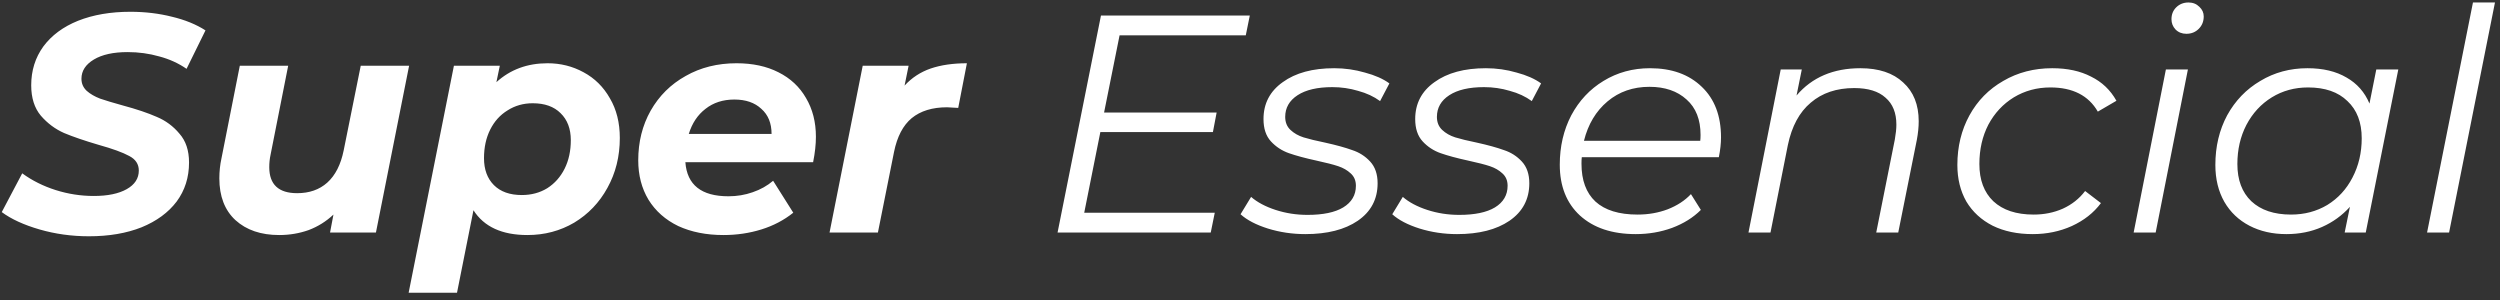 <svg width="258" height="31" viewBox="0 0 258 31" fill="none" xmlns="http://www.w3.org/2000/svg">
<rect x="0" y="0" width="258" height="31" fill="#333333" stroke="none"/>
<path d="M9.174 24.384C7.403 24.384 5.707 24.149 4.085 23.68C2.464 23.211 1.163 22.613 0.181 21.888L2.293 17.888C3.317 18.635 4.47 19.211 5.75 19.616C7.029 20.021 8.341 20.224 9.685 20.224C11.115 20.224 12.245 19.989 13.078 19.52C13.909 19.051 14.325 18.411 14.325 17.6C14.325 16.939 13.995 16.437 13.334 16.096C12.672 15.733 11.616 15.349 10.165 14.944C8.715 14.517 7.531 14.112 6.614 13.728C5.696 13.323 4.896 12.725 4.213 11.936C3.552 11.147 3.221 10.101 3.221 8.8C3.221 7.285 3.638 5.952 4.47 4.8C5.323 3.648 6.518 2.763 8.053 2.144C9.611 1.525 11.414 1.216 13.461 1.216C14.976 1.216 16.405 1.387 17.75 1.728C19.093 2.048 20.245 2.517 21.206 3.136L19.253 7.104C18.422 6.528 17.483 6.101 16.438 5.824C15.392 5.525 14.304 5.376 13.174 5.376C11.701 5.376 10.539 5.632 9.685 6.144C8.832 6.656 8.405 7.317 8.405 8.128C8.405 8.619 8.587 9.035 8.95 9.376C9.312 9.696 9.771 9.963 10.325 10.176C10.88 10.368 11.659 10.603 12.662 10.88C14.091 11.264 15.264 11.659 16.181 12.064C17.099 12.448 17.878 13.024 18.517 13.792C19.179 14.539 19.509 15.531 19.509 16.768C19.509 18.304 19.083 19.648 18.23 20.8C17.376 21.931 16.171 22.816 14.614 23.456C13.056 24.075 11.243 24.384 9.174 24.384ZM42.22 6.784L38.796 24H34.06L34.412 22.144C33.665 22.848 32.812 23.381 31.852 23.744C30.892 24.085 29.878 24.256 28.812 24.256C26.934 24.256 25.43 23.744 24.3 22.72C23.19 21.696 22.636 20.256 22.636 18.4C22.636 17.696 22.71 17.003 22.86 16.32L24.748 6.784H29.74L27.916 16C27.83 16.405 27.788 16.821 27.788 17.248C27.788 19.04 28.748 19.936 30.668 19.936C31.926 19.936 32.961 19.573 33.772 18.848C34.604 18.101 35.169 16.992 35.468 15.52L37.228 6.784H42.22ZM56.508 6.528C57.852 6.528 59.09 6.837 60.221 7.456C61.373 8.075 62.279 8.971 62.941 10.144C63.623 11.296 63.965 12.661 63.965 14.24C63.965 16.139 63.538 17.856 62.684 19.392C61.852 20.907 60.711 22.101 59.261 22.976C57.81 23.829 56.199 24.256 54.428 24.256C51.804 24.256 49.949 23.403 48.861 21.696L47.164 30.208H42.172L46.844 6.784H51.581L51.228 8.48C52.658 7.179 54.418 6.528 56.508 6.528ZM53.852 20.128C54.834 20.128 55.709 19.893 56.477 19.424C57.245 18.933 57.842 18.261 58.269 17.408C58.695 16.555 58.908 15.573 58.908 14.464C58.908 13.291 58.556 12.363 57.852 11.68C57.17 10.997 56.21 10.656 54.972 10.656C54.013 10.656 53.148 10.901 52.38 11.392C51.612 11.861 51.015 12.523 50.589 13.376C50.162 14.229 49.949 15.211 49.949 16.32C49.949 17.493 50.29 18.421 50.972 19.104C51.655 19.787 52.615 20.128 53.852 20.128ZM84.202 14.112C84.202 14.901 84.106 15.776 83.914 16.736H70.73C70.901 19.083 72.384 20.256 75.178 20.256C76.053 20.256 76.885 20.117 77.674 19.84C78.485 19.563 79.189 19.168 79.786 18.656L81.866 21.952C80.906 22.72 79.808 23.296 78.57 23.68C77.333 24.064 76.032 24.256 74.666 24.256C72.896 24.256 71.338 23.947 69.994 23.328C68.672 22.688 67.648 21.781 66.922 20.608C66.218 19.435 65.866 18.08 65.866 16.544C65.866 14.645 66.293 12.939 67.146 11.424C68.021 9.888 69.226 8.693 70.762 7.84C72.298 6.965 74.048 6.528 76.01 6.528C77.674 6.528 79.114 6.837 80.33 7.456C81.568 8.075 82.517 8.96 83.178 10.112C83.861 11.264 84.202 12.597 84.202 14.112ZM75.786 10.272C74.613 10.272 73.621 10.592 72.81 11.232C72 11.851 71.424 12.715 71.082 13.824H79.626C79.626 12.715 79.274 11.851 78.57 11.232C77.888 10.592 76.96 10.272 75.786 10.272ZM93.352 8.832C94.099 8.021 94.995 7.435 96.04 7.072C97.107 6.709 98.355 6.528 99.784 6.528L98.888 11.136C98.291 11.093 97.907 11.072 97.736 11.072C96.221 11.072 95.005 11.445 94.088 12.192C93.192 12.939 92.584 14.101 92.264 15.68L90.6 24H85.608L89.032 6.784H93.768L93.352 8.832ZM115.54 3.648L113.94 11.616H125.556L125.172 13.632H113.556L111.892 21.952H125.364L124.948 24H109.14L113.62 1.6H128.98L128.564 3.648H115.54ZM134.713 24.16C133.369 24.16 132.078 23.968 130.841 23.584C129.625 23.2 128.686 22.709 128.024 22.112L129.113 20.32C129.753 20.875 130.595 21.323 131.641 21.664C132.686 22.005 133.785 22.176 134.937 22.176C136.537 22.176 137.763 21.92 138.617 21.408C139.491 20.875 139.929 20.128 139.929 19.168C139.929 18.635 139.747 18.208 139.385 17.888C139.043 17.568 138.617 17.323 138.105 17.152C137.593 16.981 136.846 16.789 135.865 16.576C134.691 16.32 133.742 16.064 133.016 15.808C132.291 15.552 131.673 15.147 131.161 14.592C130.649 14.037 130.393 13.269 130.393 12.288C130.393 10.688 131.054 9.419 132.377 8.48C133.699 7.52 135.47 7.04 137.689 7.04C138.777 7.04 139.833 7.189 140.857 7.488C141.902 7.765 142.745 8.139 143.385 8.608L142.425 10.432C141.785 9.963 141.027 9.611 140.153 9.376C139.299 9.12 138.414 8.992 137.497 8.992C135.961 8.992 134.766 9.269 133.913 9.824C133.059 10.379 132.633 11.125 132.633 12.064C132.633 12.619 132.814 13.067 133.177 13.408C133.539 13.749 133.987 14.005 134.521 14.176C135.075 14.347 135.822 14.528 136.76 14.72C137.913 14.976 138.841 15.232 139.545 15.488C140.27 15.723 140.889 16.117 141.401 16.672C141.913 17.227 142.169 17.973 142.169 18.912C142.169 20.555 141.486 21.845 140.121 22.784C138.777 23.701 136.974 24.16 134.713 24.16ZM150.369 24.16C149.025 24.16 147.734 23.968 146.497 23.584C145.281 23.2 144.342 22.709 143.681 22.112L144.769 20.32C145.409 20.875 146.251 21.323 147.297 21.664C148.342 22.005 149.441 22.176 150.593 22.176C152.193 22.176 153.419 21.92 154.273 21.408C155.147 20.875 155.585 20.128 155.585 19.168C155.585 18.635 155.403 18.208 155.041 17.888C154.699 17.568 154.273 17.323 153.761 17.152C153.249 16.981 152.502 16.789 151.521 16.576C150.347 16.32 149.398 16.064 148.673 15.808C147.947 15.552 147.329 15.147 146.817 14.592C146.305 14.037 146.049 13.269 146.049 12.288C146.049 10.688 146.71 9.419 148.033 8.48C149.355 7.52 151.126 7.04 153.345 7.04C154.433 7.04 155.489 7.189 156.513 7.488C157.558 7.765 158.401 8.139 159.041 8.608L158.081 10.432C157.441 9.963 156.683 9.611 155.809 9.376C154.955 9.12 154.07 8.992 153.153 8.992C151.617 8.992 150.422 9.269 149.569 9.824C148.715 10.379 148.289 11.125 148.289 12.064C148.289 12.619 148.47 13.067 148.833 13.408C149.195 13.749 149.643 14.005 150.177 14.176C150.731 14.347 151.478 14.528 152.417 14.72C153.569 14.976 154.497 15.232 155.201 15.488C155.926 15.723 156.545 16.117 157.057 16.672C157.569 17.227 157.825 17.973 157.825 18.912C157.825 20.555 157.142 21.845 155.777 22.784C154.433 23.701 152.63 24.16 150.369 24.16ZM163.241 16.224C163.22 16.373 163.209 16.597 163.209 16.896C163.209 18.603 163.689 19.904 164.649 20.8C165.63 21.696 167.081 22.144 169.001 22.144C170.11 22.144 171.145 21.963 172.105 21.6C173.086 21.216 173.886 20.693 174.505 20.032L175.529 21.664C174.74 22.453 173.748 23.072 172.553 23.52C171.38 23.947 170.132 24.16 168.809 24.16C166.377 24.16 164.457 23.52 163.049 22.24C161.662 20.96 160.969 19.211 160.969 16.992C160.969 15.115 161.364 13.419 162.153 11.904C162.964 10.389 164.073 9.205 165.481 8.352C166.91 7.477 168.51 7.04 170.281 7.04C172.521 7.04 174.302 7.68 175.625 8.96C176.948 10.219 177.609 11.957 177.609 14.176C177.609 14.795 177.534 15.477 177.385 16.224H163.241ZM170.217 8.96C168.532 8.96 167.092 9.461 165.897 10.464C164.702 11.467 163.892 12.821 163.465 14.528H175.465C175.486 14.379 175.497 14.176 175.497 13.92C175.497 12.341 175.017 11.125 174.057 10.272C173.097 9.397 171.817 8.96 170.217 8.96ZM191.994 7.04C193.892 7.04 195.364 7.531 196.41 8.512C197.476 9.472 198.01 10.805 198.01 12.512C198.01 13.109 197.946 13.749 197.818 14.432L195.898 24H193.626L195.546 14.4C195.652 13.803 195.706 13.291 195.706 12.864C195.706 11.648 195.332 10.72 194.586 10.08C193.86 9.419 192.783 9.088 191.354 9.088C189.54 9.088 188.047 9.589 186.874 10.592C185.7 11.573 184.911 13.035 184.506 14.976L182.714 24H180.442L183.77 7.168H185.946L185.402 9.856C187.002 7.979 189.199 7.04 191.994 7.04ZM209.776 24.16C208.198 24.16 206.822 23.872 205.648 23.296C204.475 22.699 203.568 21.867 202.928 20.8C202.31 19.712 202 18.453 202 17.024C202 15.125 202.416 13.419 203.248 11.904C204.08 10.389 205.243 9.205 206.736 8.352C208.23 7.477 209.915 7.04 211.792 7.04C213.35 7.04 214.683 7.328 215.792 7.904C216.923 8.459 217.798 9.291 218.416 10.4L216.496 11.52C215.536 9.856 213.904 9.024 211.6 9.024C210.214 9.024 208.955 9.365 207.824 10.048C206.715 10.731 205.84 11.669 205.2 12.864C204.582 14.059 204.272 15.413 204.272 16.928C204.272 18.571 204.752 19.851 205.712 20.768C206.694 21.685 208.08 22.144 209.872 22.144C210.96 22.144 211.963 21.941 212.88 21.536C213.819 21.109 214.587 20.501 215.184 19.712L216.816 20.96C216.07 21.963 215.067 22.752 213.808 23.328C212.571 23.883 211.227 24.16 209.776 24.16ZM223.52 7.168H225.792L222.464 24H220.192L223.52 7.168ZM225.632 3.488C225.184 3.488 224.81 3.339 224.512 3.04C224.234 2.741 224.096 2.389 224.096 1.984C224.096 1.493 224.256 1.088 224.576 0.768C224.917 0.427 225.344 0.256 225.856 0.256C226.304 0.256 226.677 0.405 226.976 0.704C227.274 0.981 227.424 1.312 227.424 1.696C227.424 2.208 227.253 2.635 226.911 2.976C226.57 3.317 226.144 3.488 225.632 3.488ZM247.505 7.168L244.145 24H241.969L242.513 21.344C241.703 22.24 240.743 22.933 239.633 23.424C238.524 23.915 237.297 24.16 235.953 24.16C234.524 24.16 233.255 23.872 232.145 23.296C231.036 22.72 230.172 21.899 229.553 20.832C228.935 19.744 228.625 18.475 228.625 17.024C228.625 15.125 229.031 13.419 229.841 11.904C230.673 10.389 231.815 9.205 233.265 8.352C234.716 7.477 236.337 7.04 238.129 7.04C239.729 7.04 241.073 7.36 242.161 8C243.249 8.619 244.039 9.515 244.529 10.688L245.233 7.168H247.505ZM236.433 22.144C237.82 22.144 239.068 21.813 240.177 21.152C241.287 20.469 242.151 19.531 242.769 18.336C243.409 17.12 243.729 15.765 243.729 14.272C243.729 12.629 243.239 11.349 242.257 10.432C241.297 9.493 239.943 9.024 238.193 9.024C236.807 9.024 235.559 9.365 234.449 10.048C233.34 10.731 232.465 11.68 231.825 12.896C231.207 14.091 230.897 15.435 230.897 16.928C230.897 18.571 231.377 19.851 232.337 20.768C233.319 21.685 234.684 22.144 236.433 22.144ZM255.209 0.256H257.481L252.745 24H250.473L255.209 0.256Z" fill="white"/>
</svg>
